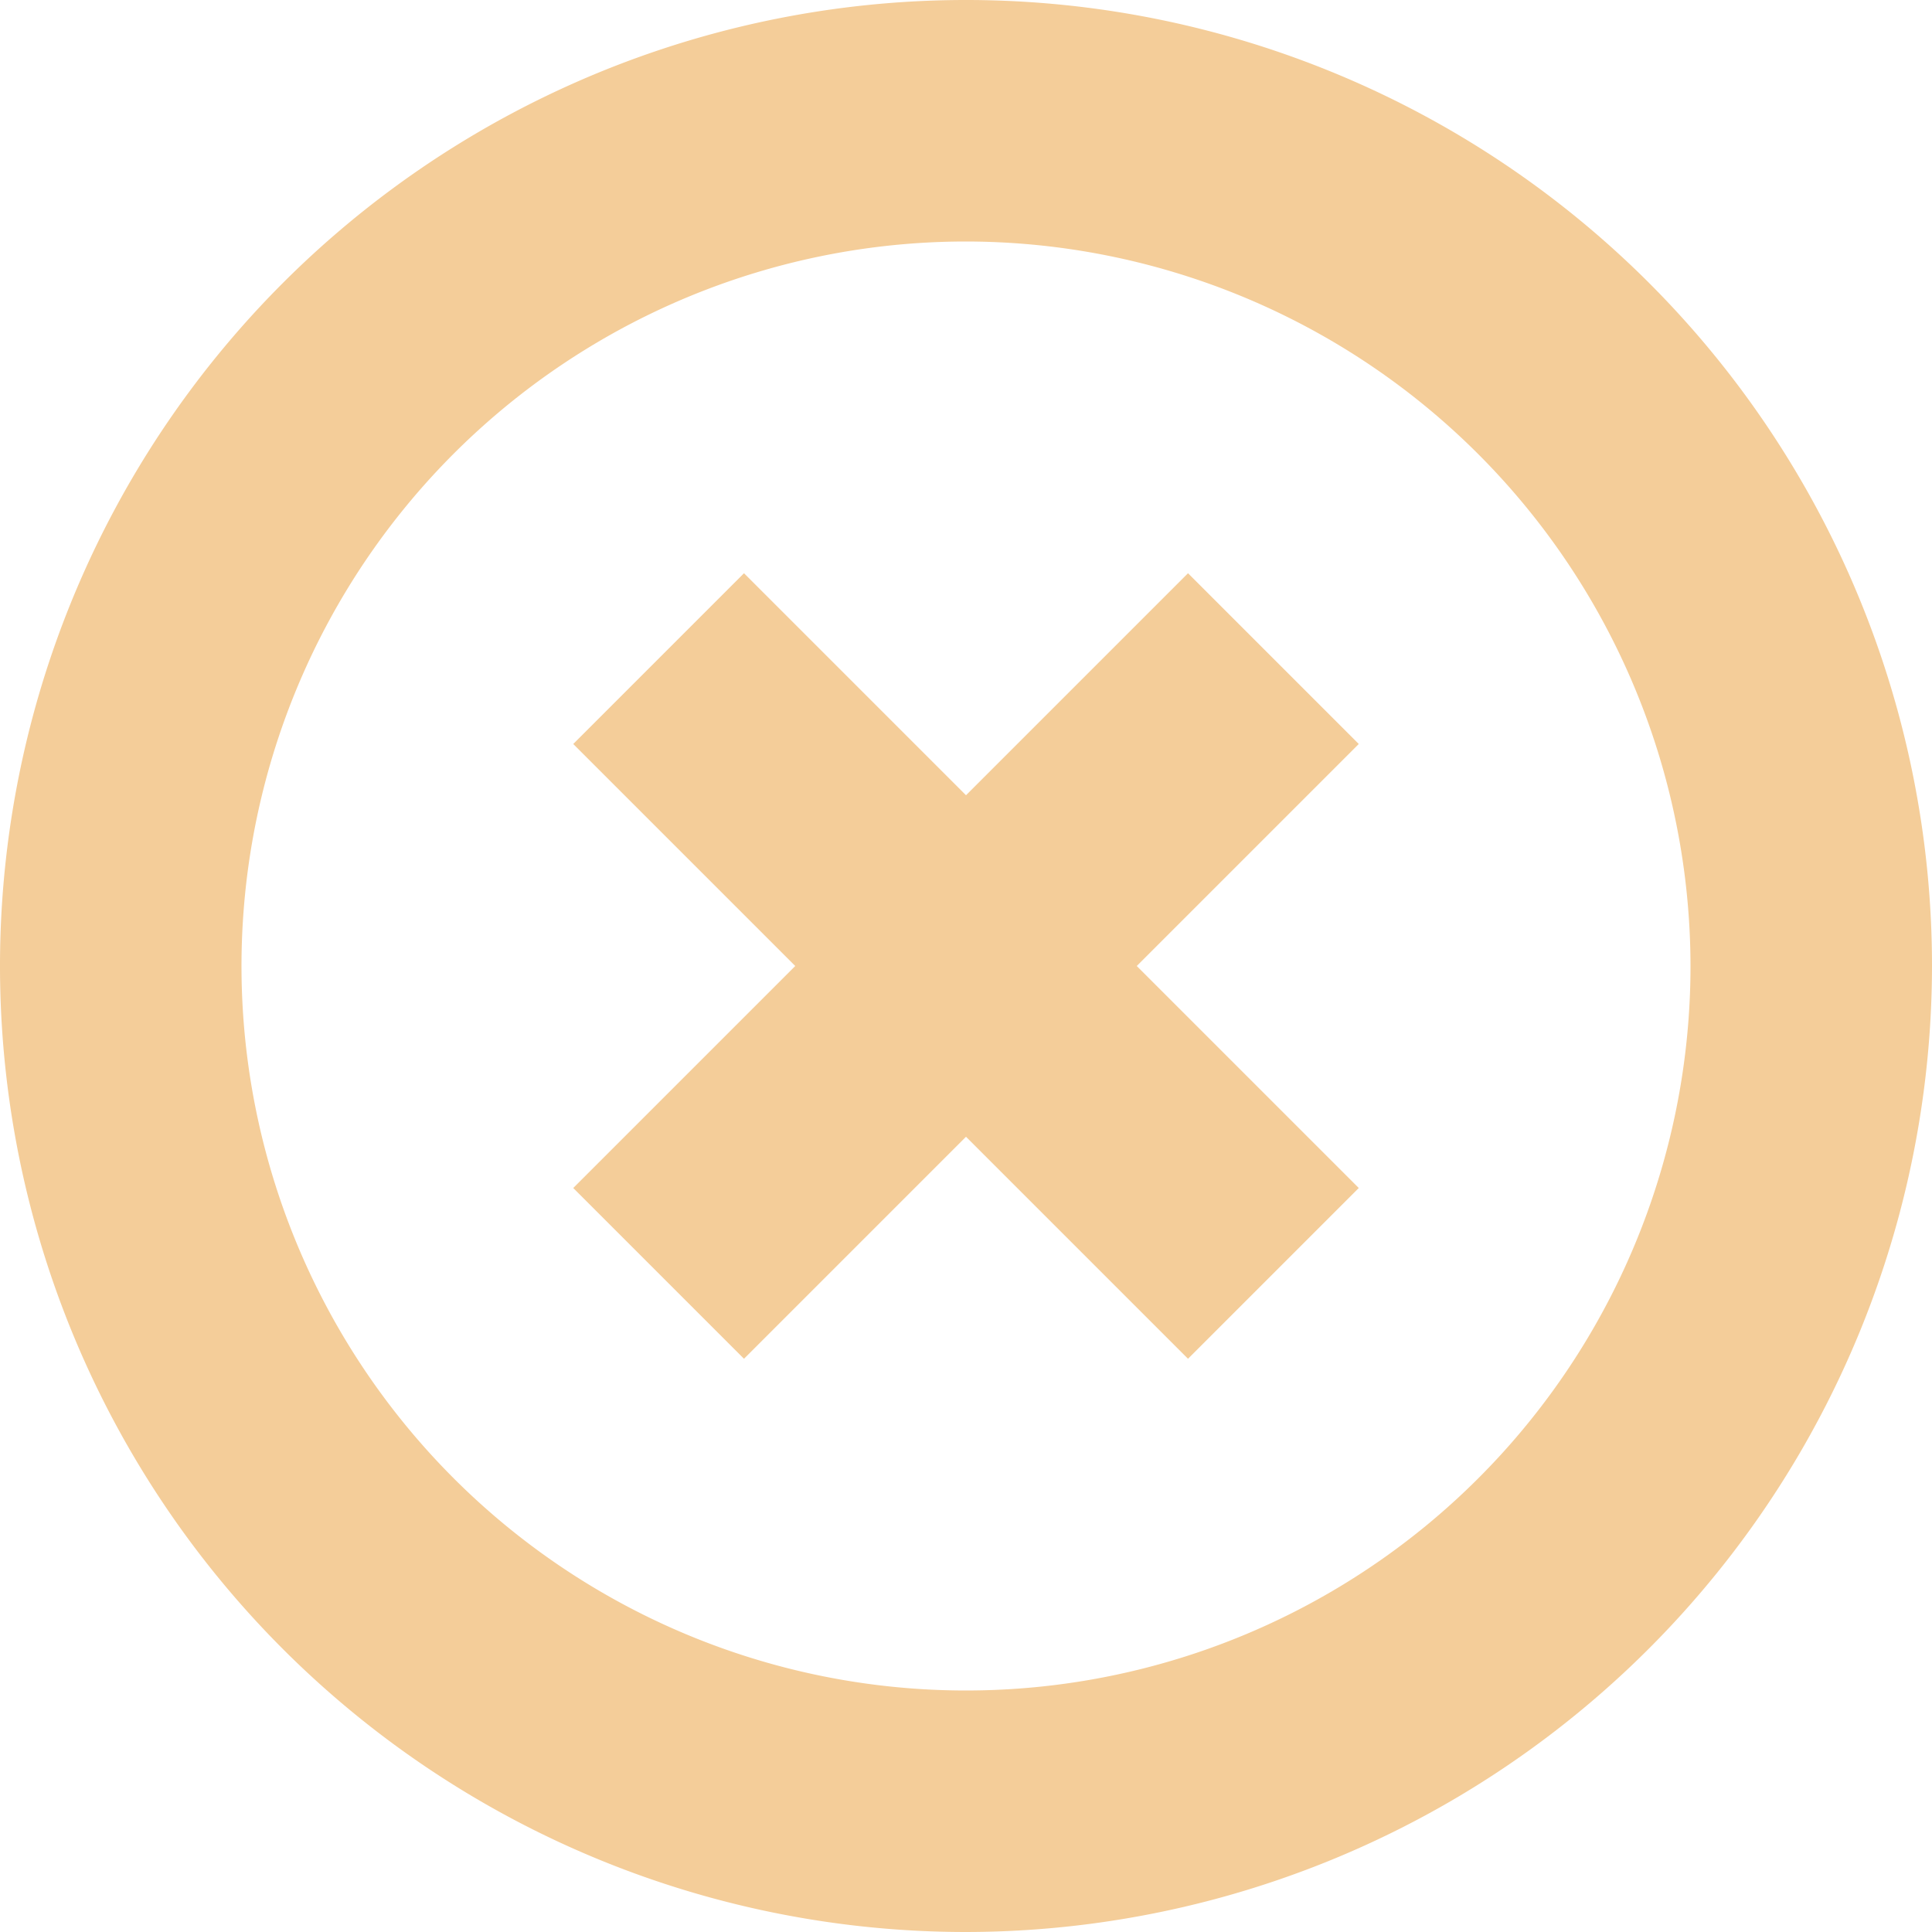 <?xml version="1.0" encoding="UTF-8"?>
<svg xmlns="http://www.w3.org/2000/svg" id="Isolation_Mode" data-name="Isolation Mode" viewBox="0 0 24 24" width="512" height="512"><polygon points="16.879 9.242 14.758 7.121 12 9.879 9.242 7.121 7.121 9.242 9.879 12 7.121 14.758 9.242 16.879 12 14.121 14.758 16.879 16.879 14.758 14.121 12 16.879 9.242" fill="#f4cd99"/><path d="M12,24A12,12,0,1,1,24,12,12.013,12.013,0,0,1,12,24ZM12,3a9,9,0,1,0,9,9A9.01,9.01,0,0,0,12,3Z" fill="#f4cd99"/></svg>
